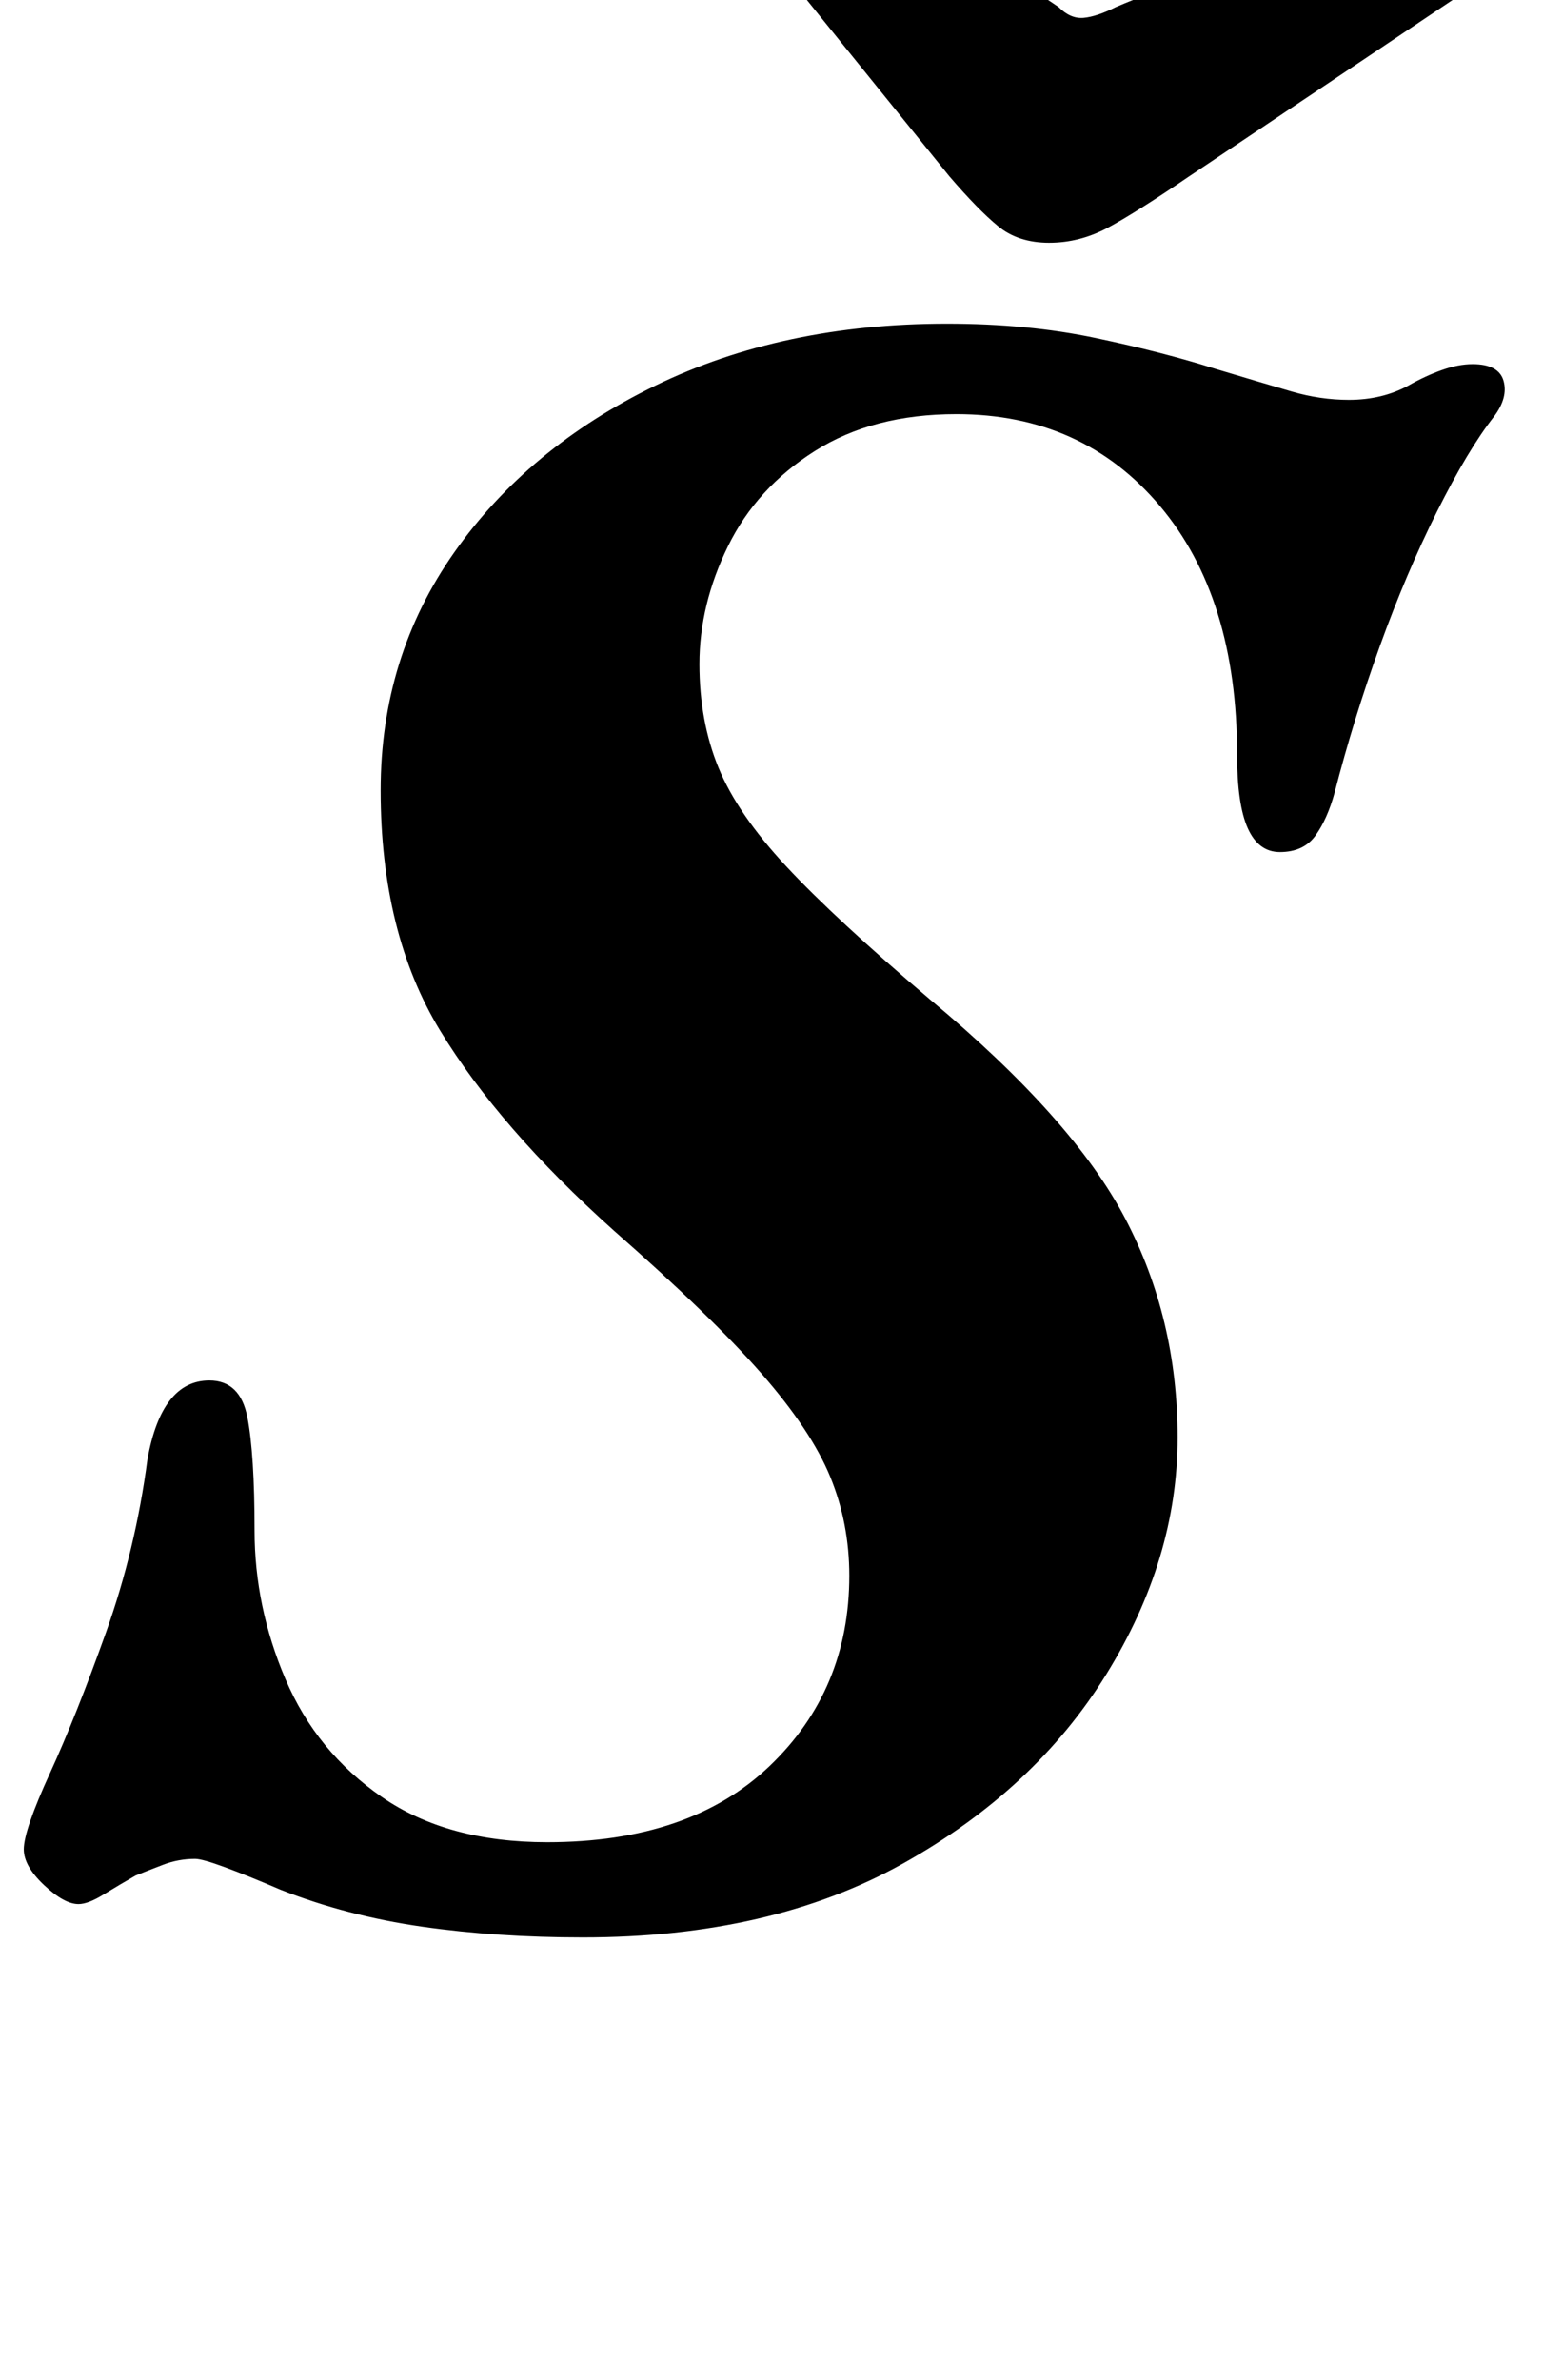 <?xml version="1.0" standalone="no"?>
<!DOCTYPE svg PUBLIC "-//W3C//DTD SVG 1.1//EN" "http://www.w3.org/Graphics/SVG/1.1/DTD/svg11.dtd" >
<svg xmlns="http://www.w3.org/2000/svg" xmlns:xlink="http://www.w3.org/1999/xlink" version="1.1" viewBox="-26 0 657 1000">
  <g transform="matrix(1 0 0 -1 0 800)">
   <path fill="currentColor"
d="M219 -14q-36 0 -67.5 4.5t-59.5 15.5q-14 6 -23.5 9.5t-12.5 3.5q-7 0 -13.5 -2.5t-11.5 -4.5q-7 -4 -13.5 -8t-10.5 -4q-6 0 -14.5 8t-8.5 15q0 8 11 32t23.5 59t17.5 73q6 33 26 33q13 0 16 -15.5t3 -47.5t13 -62.5t40.5 -49.5t69.5 -19q60 0 93.5 32t33.5 80
q0 22 -8 41.5t-29 43.5t-62 60q-48 43 -73 84t-25 101q0 56 31 100t84.5 70t122.5 26q34 0 62.5 -6t50.5 -13q20 -6 32 -9.5t24 -3.5q14 0 25 6q7 4 14 6.5t13 2.5q11 0 13 -7t-4 -15q-11 -14 -24 -40t-24 -56.5t-19 -61.5q-3 -11 -8 -18t-15 -7q-9 0 -13.5 10t-4.5 31
q0 66 -32.5 104.5t-85.5 38.5q-35 0 -59.5 -15.5t-36.5 -40t-12 -49.5q0 -24 8 -43.5t28.5 -41.5t60.5 -56q60 -50 82 -92t22 -92q0 -51 -30 -99.5t-85.5 -79.5t-134.5 -31zM415 698q-13 0 -21.5 7t-20.5 21l-76 94q-6 8 -4 15q3 13 22 13q8 0 28 -9t41.5 -21t34.5 -21
q5 -5 10.5 -4.5t13.5 4.5q14 6 38.5 14.5t50.5 17t46.5 14t26.5 5.5q16 0 16 -12q0 -10 -11 -19l-136 -91q-22 -15 -34 -21.5t-25 -6.5zM446 846q-28 0 -47 18.5t-19 41.5q0 38 29.5 65.5t75.5 27.5q29 0 47.5 -20t18.5 -46q0 -23 -14.5 -42.5t-38.5 -32t-52 -12.5z" />
  </g>

</svg>
